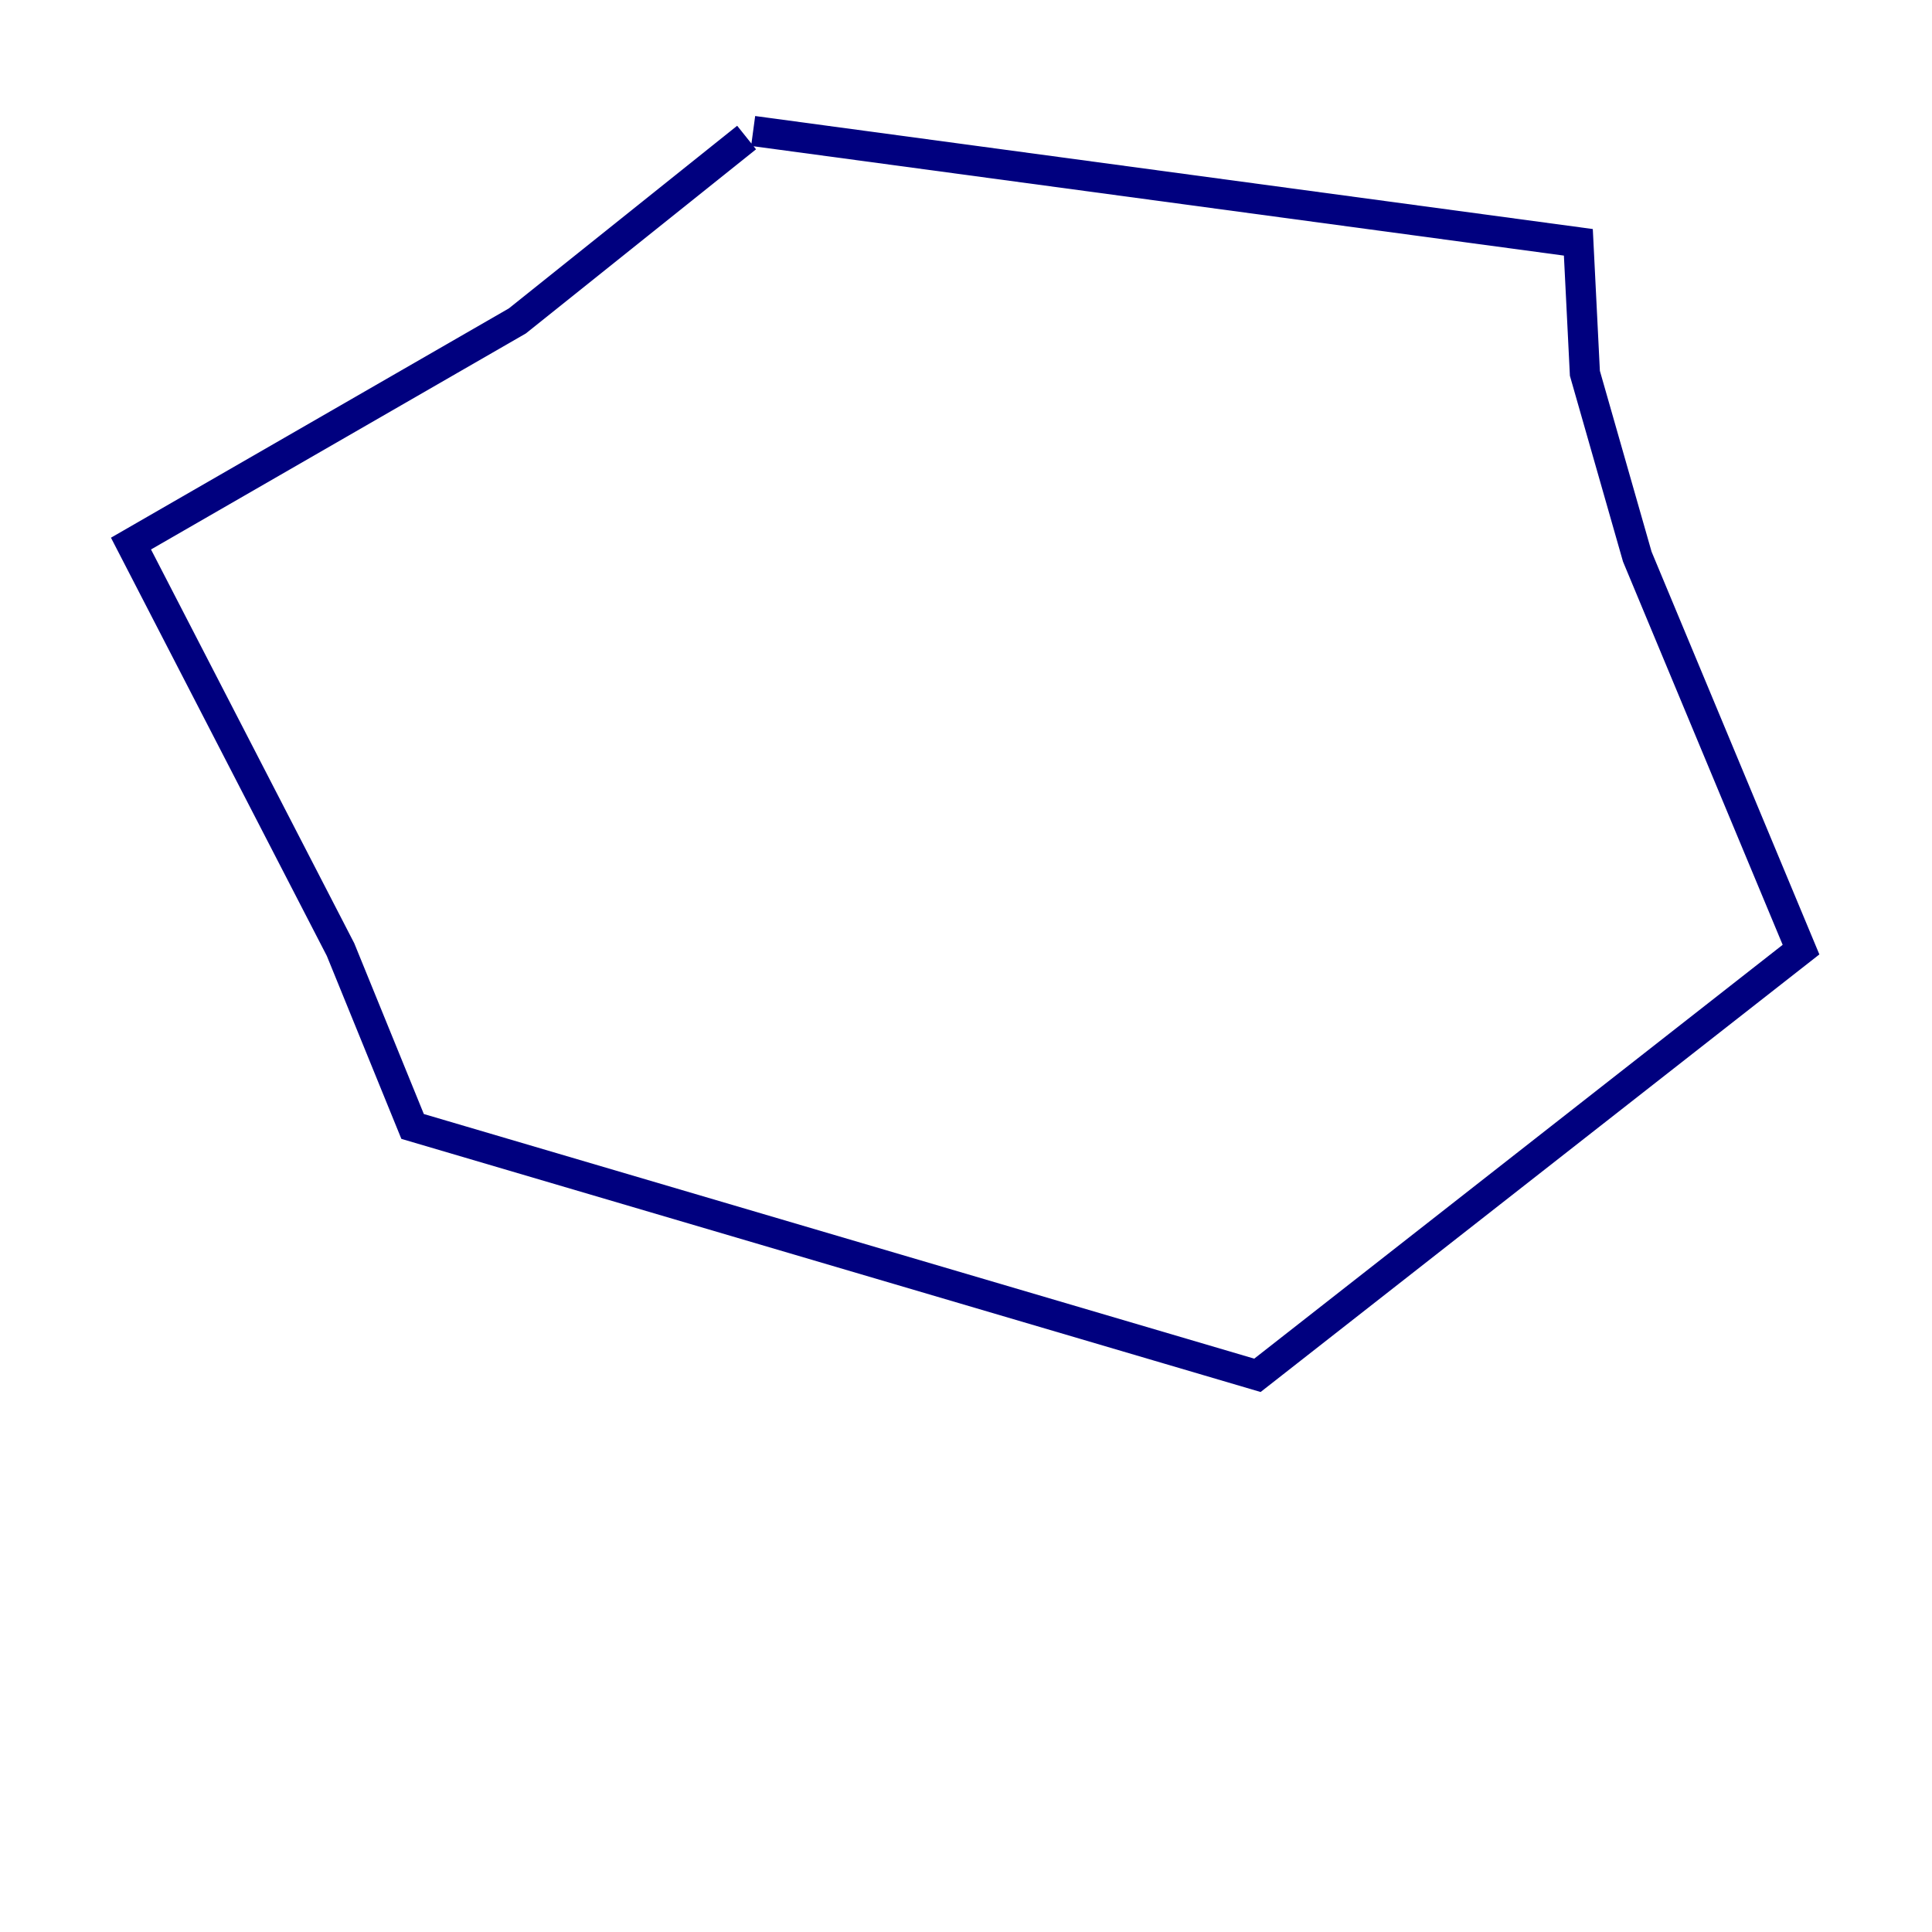 <?xml version="1.0" encoding="utf-8" ?>
<svg baseProfile="tiny" height="128" version="1.2" viewBox="0,0,128,128" width="128" xmlns="http://www.w3.org/2000/svg" xmlns:ev="http://www.w3.org/2001/xml-events" xmlns:xlink="http://www.w3.org/1999/xlink"><defs /><polyline fill="none" points="49.464,9.112 34.278,21.261 8.678,36.014 22.563,62.915 27.336,74.63 83.308,91.119 119.322,62.915 108.475,36.881 105.003,24.732 104.57,16.054 49.898,8.678" stroke="#00007f" stroke-width="2" /></svg>